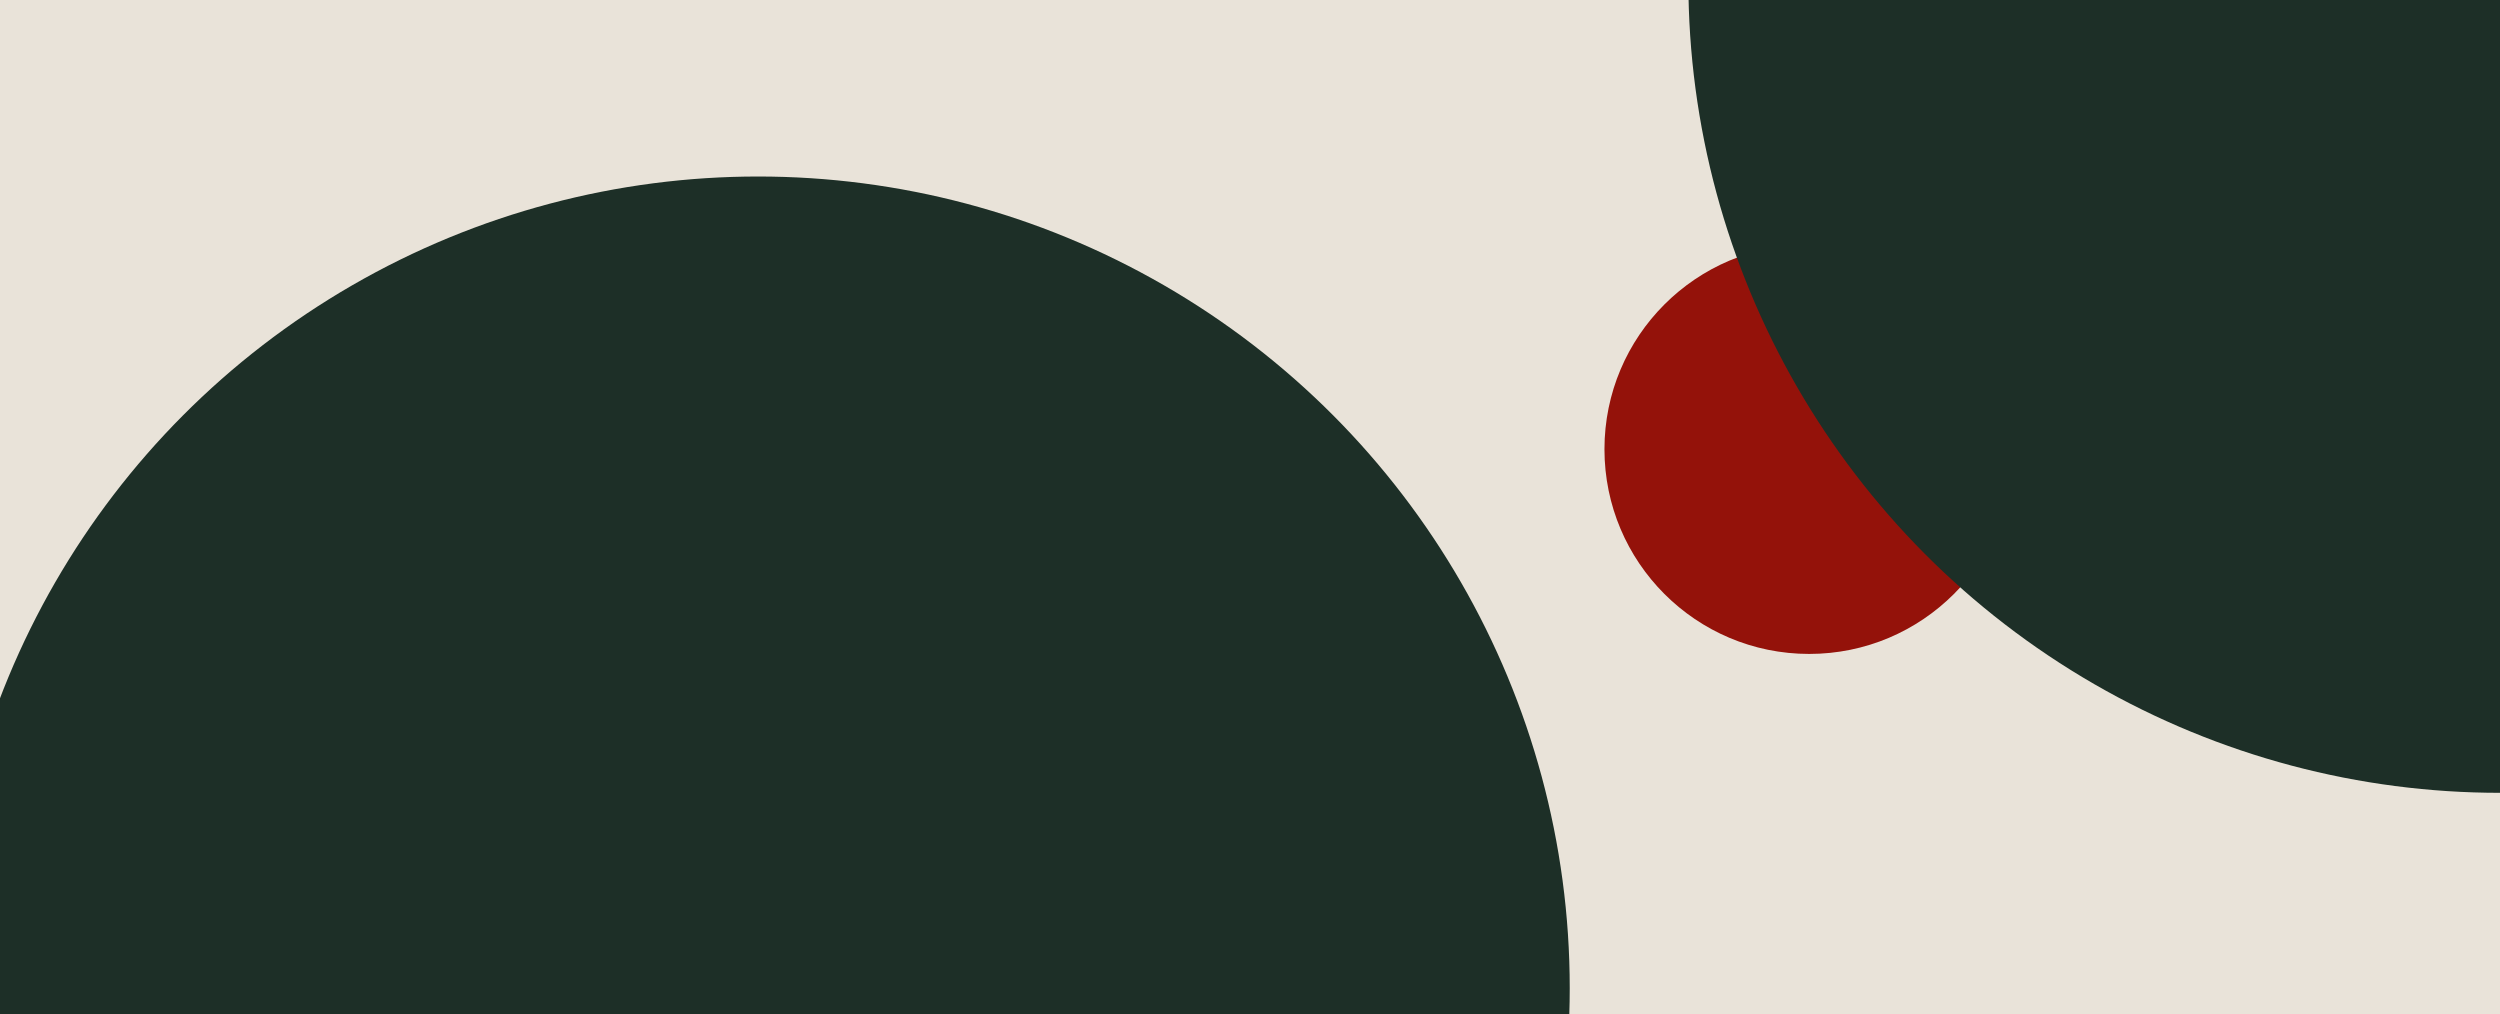 <svg width="1728" height="701" viewBox="0 0 1728 701" fill="none" xmlns="http://www.w3.org/2000/svg">
<rect x="0" y="0" width="1728" height="701" fill="#808080" stroke="none"/>
<g clip-path="url(#clip0_83_2392)">
<rect width="1728" height="701" fill="white"/>
<rect width="1728" height="701" fill="#E9E3D9"/>
<circle cx="524" cy="683" r="561" fill="#1D2F27"/>
<circle cx="1250.5" cy="310.5" r="141.5" fill="#94120A"/>
<circle cx="1728" cy="-13" r="561" fill="#1D2F27"/>
</g>
<defs>
<clipPath id="clip0_83_2392">
<rect width="1728" height="701" fill="white"/>
</clipPath>
</defs>
</svg>
